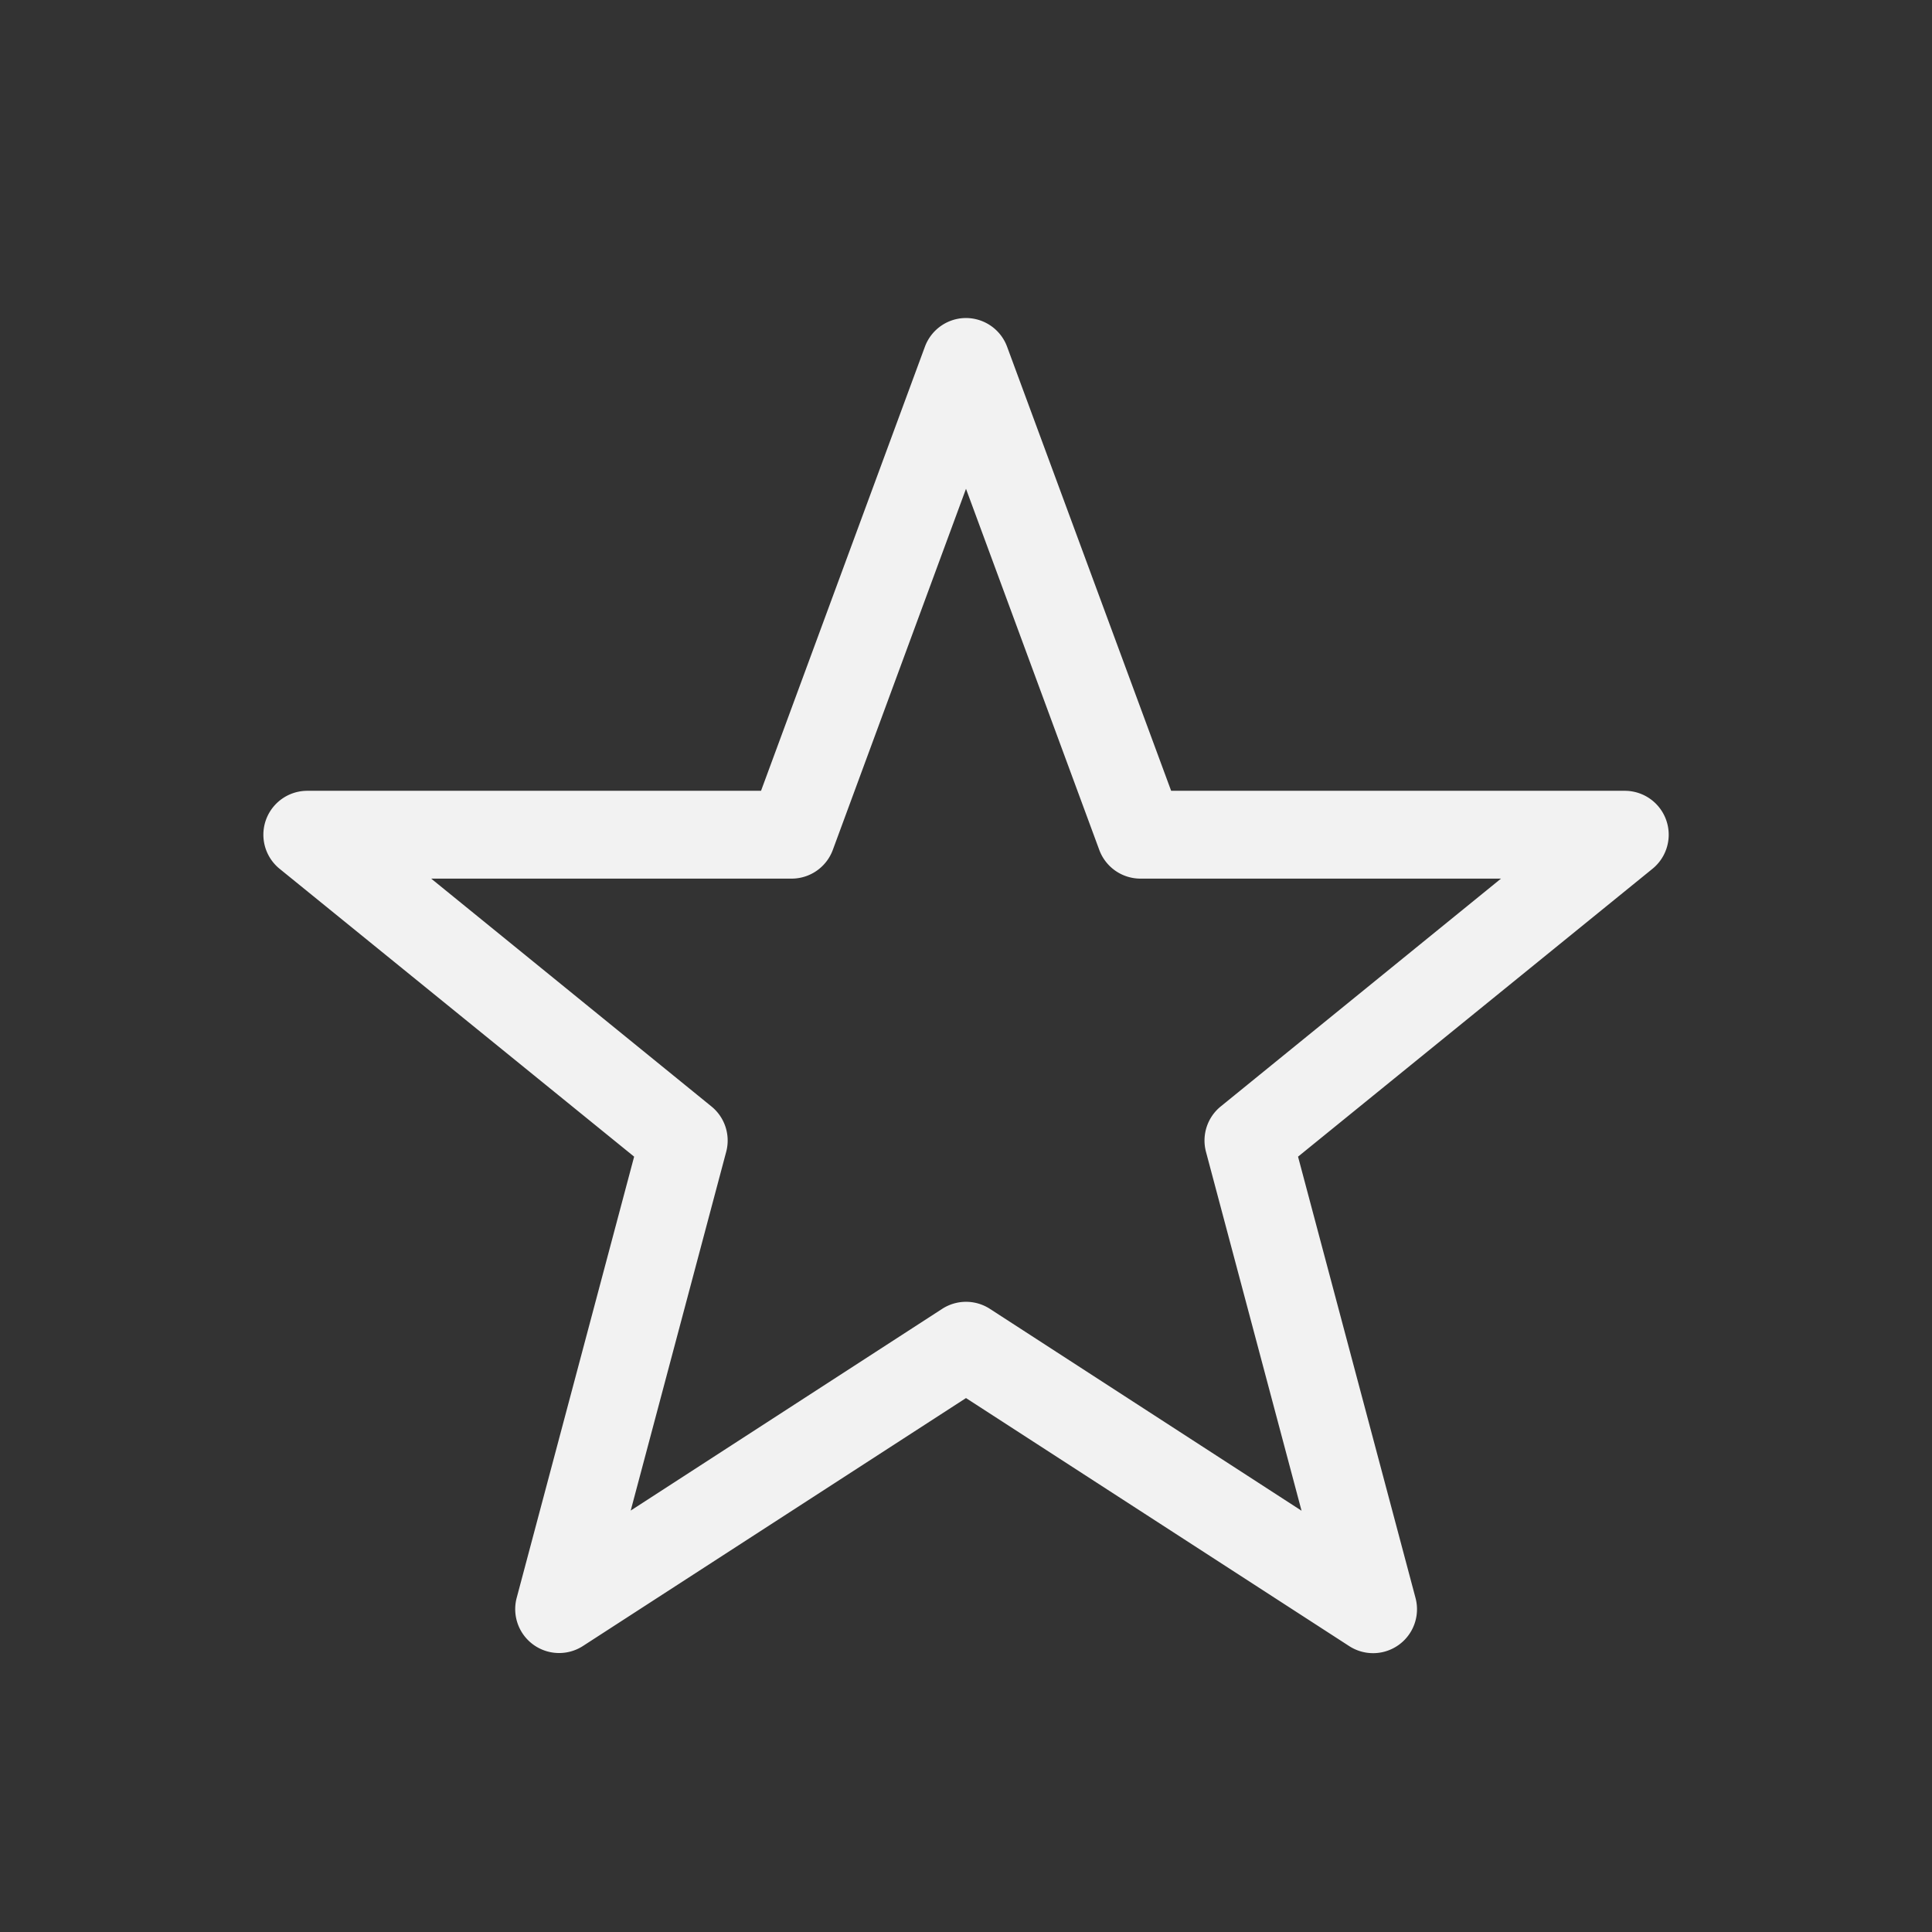 <?xml version="1.0" encoding="UTF-8" standalone="no"?>
<svg
   width="22"
   height="22"
   enable-background="new"
   version="1.1"
   id="svg1"
   sodipodi:docname="non-starred.svg"
   inkscape:version="1.4.2 (ebf0e940d0, 2025-05-08)"
   xmlns:inkscape="http://www.inkscape.org/namespaces/inkscape"
   xmlns:sodipodi="http://sodipodi.sourceforge.net/DTD/sodipodi-0.dtd"
   xmlns="http://www.w3.org/2000/svg"
   xmlns:svg="http://www.w3.org/2000/svg">
  <rect width="100%" height="100%" fill="#333333" stroke="none"/>
  <sodipodi:namedview
     id="namedview1"
     pagecolor="#ffffff"
     bordercolor="#000000"
     borderopacity="0.25"
     inkscape:showpageshadow="2"
     inkscape:pageopacity="0.0"
     inkscape:pagecheckerboard="0"
     inkscape:deskcolor="#d1d1d1"
     inkscape:zoom="36.136364"
     inkscape:cx="11"
     inkscape:cy="11"
     inkscape:window-width="1920"
     inkscape:window-height="1010"
     inkscape:window-x="0"
     inkscape:window-y="0"
     inkscape:window-maximized="1"
     inkscape:current-layer="svg1" />
  <defs
     id="defs1">
    <style
       id="current-color-scheme"
       type="text/css">
        .ColorScheme-Text { color:#f2f2f2; }
        .ColorScheme-NeutralText { color:#f67400; }
        .ColorScheme-PositiveText { color:#37c837; }
        .ColorScheme-NegativeText { color:#f44336; }
        .ColorScheme-Highlight { color:#3daee9; }
     </style>
  </defs>
  <path
     id="path1"
     style="fill:currentColor"
     class="ColorScheme-Text"
     d="m 10.959,3.623 a 0.5,0.5 0 0 0 -0.428,0.328 L 8.666,9.005 H 3.5 A 0.5,0.5 0 0 0 3.185,9.894 L 7.221,13.171 5.883,18.197 A 0.5,0.5 0 0 0 6.637,18.744 l 4.363,-2.824 4.363,2.824 a 0.5,0.5 0 0 0 0.756,-0.547 L 14.781,13.171 18.816,9.894 A 0.5,0.5 0 0 0 18.5,9.005 H 13.336 L 11.469,3.951 a 0.5,0.5 0 0 0 -0.51,-0.328 z m 0.041,1.943 1.518,4.113 a 0.5,0.5 0 0 0 0.469,0.326 h 4.105 l -3.191,2.594 a 0.5,0.5 0 0 0 -0.168,0.518 l 1.088,4.086 -3.549,-2.299 a 0.5,0.5 0 0 0 -0.543,0 L 7.182,17.201 8.269,13.117 A 0.5,0.5 0 0 0 8.101,12.599 l -3.191,-2.594 h 4.104 a 0.5,0.5 0 0 0 0.469,-0.326 z" />
</svg>

